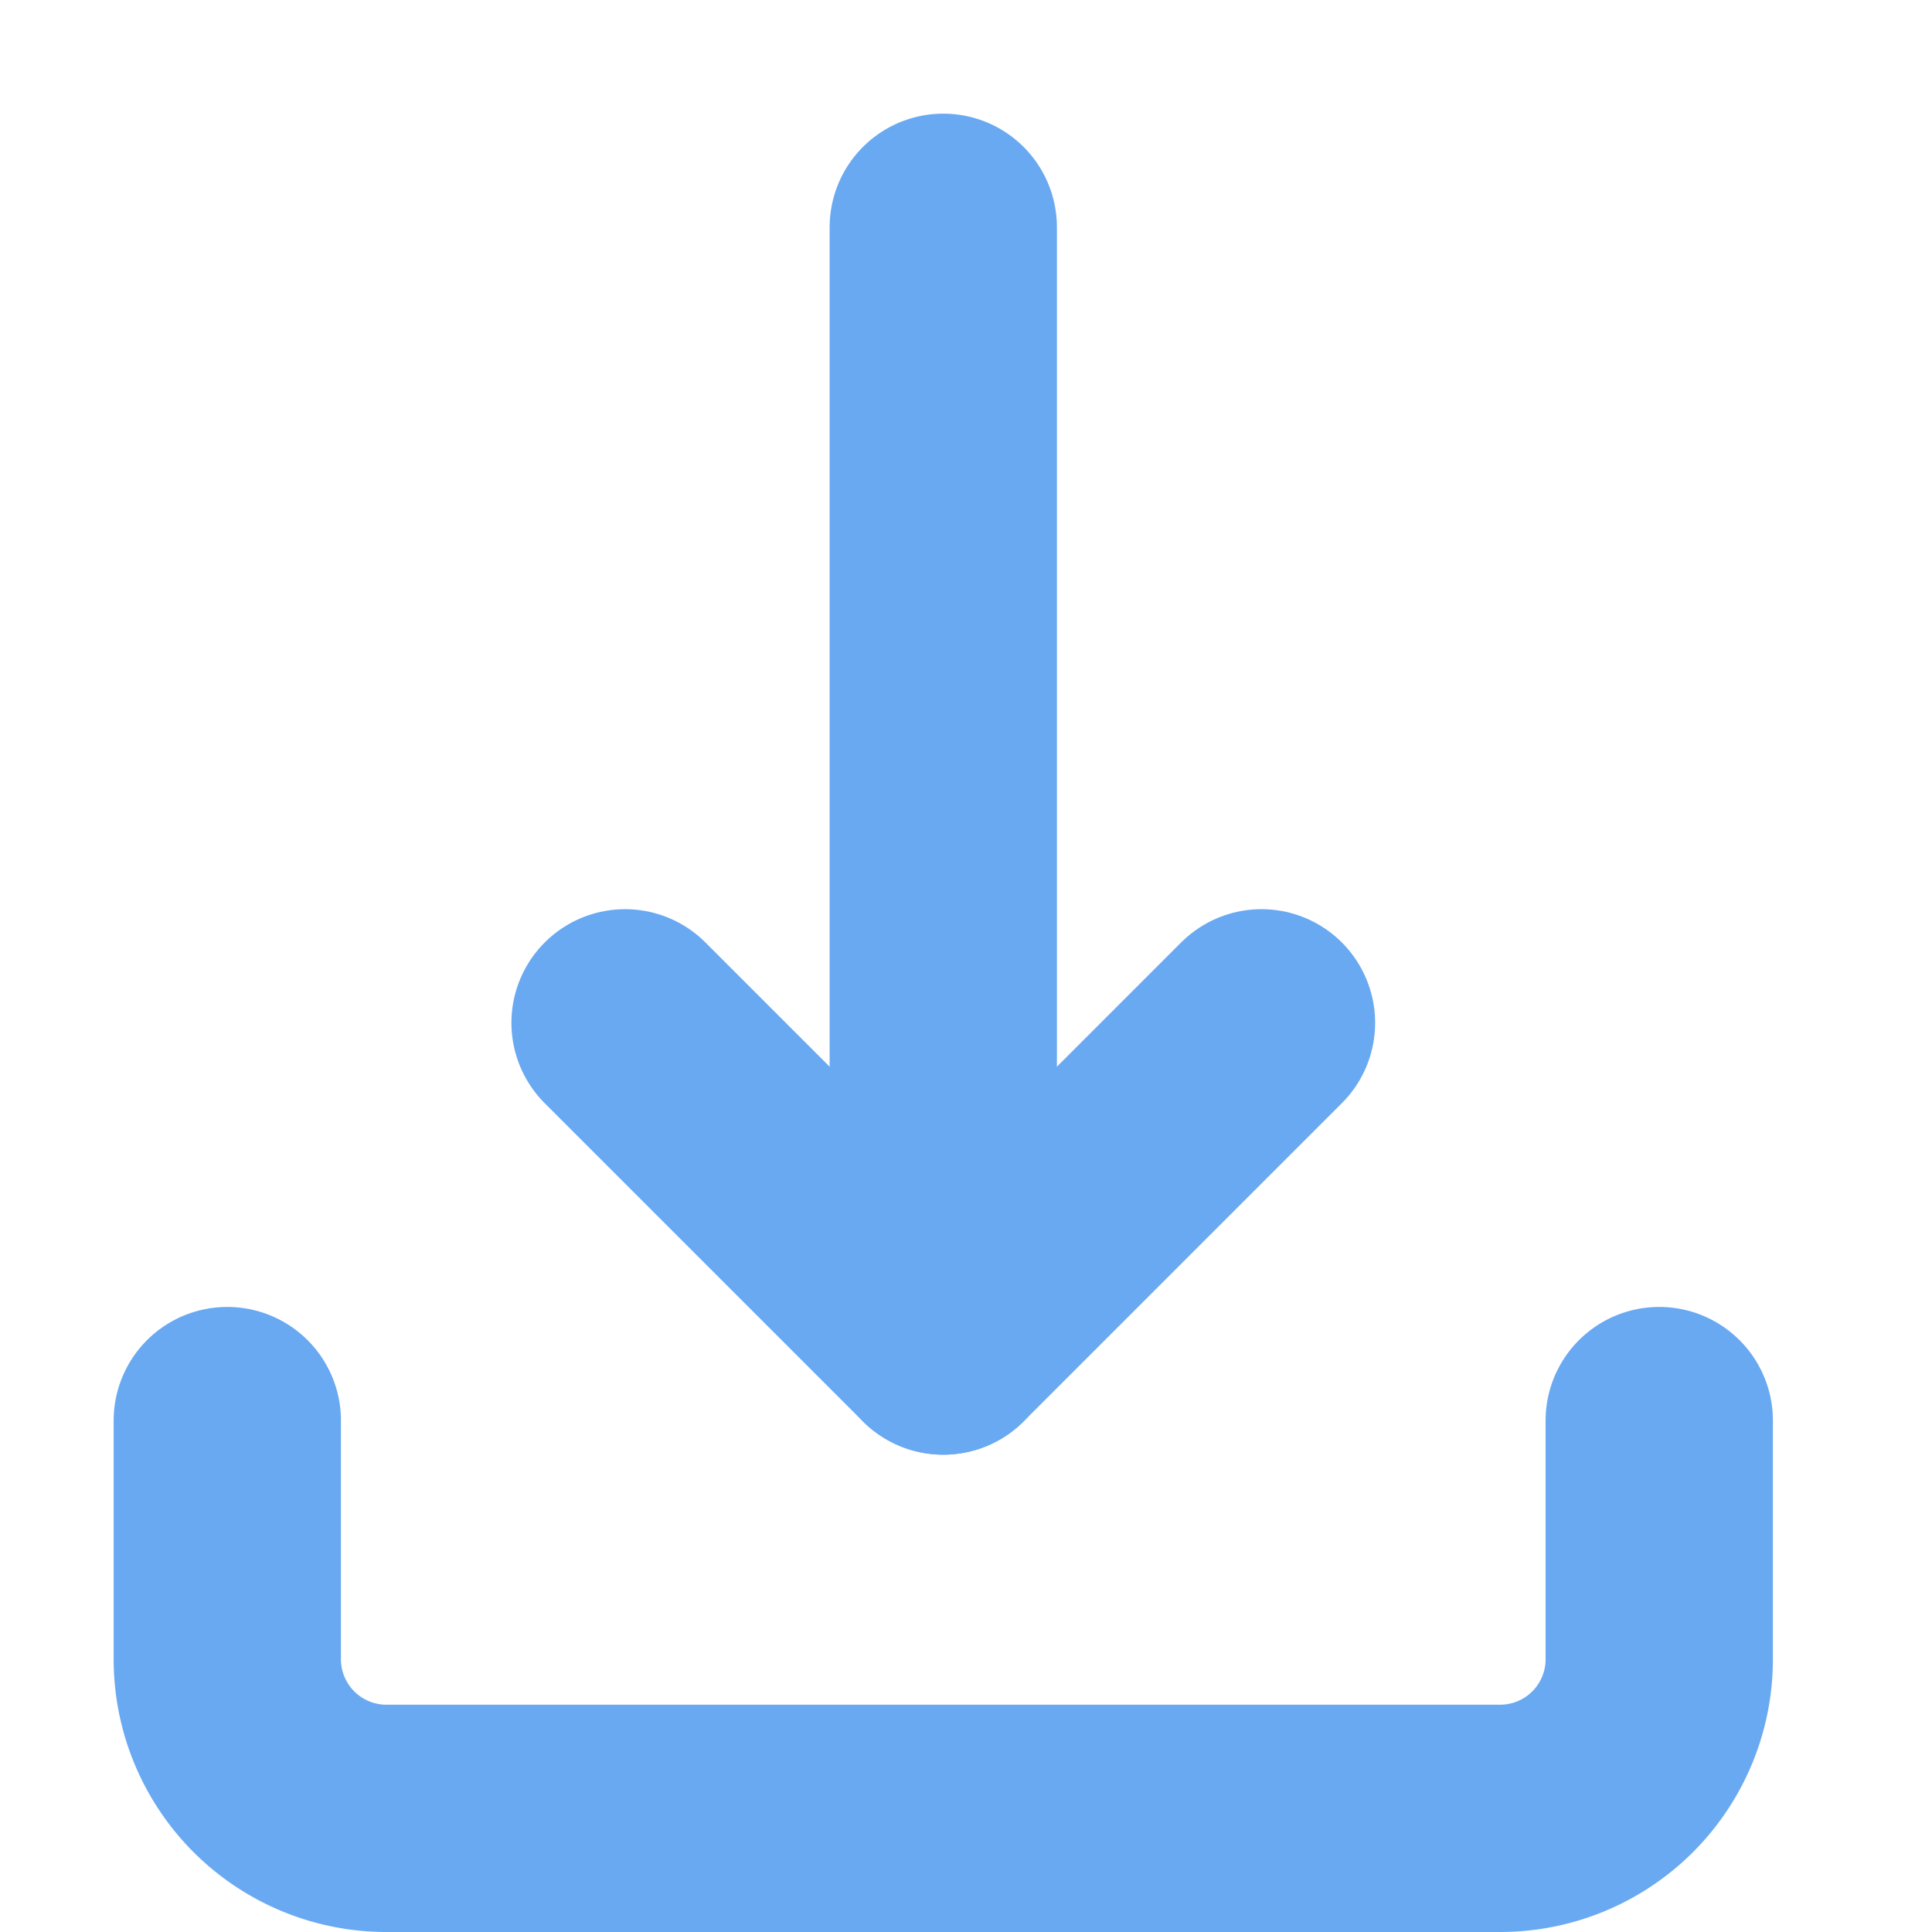 <svg xmlns="http://www.w3.org/2000/svg" width="17" height="17" viewBox="0 0 17 17"><defs><style>.a,.b{fill:none;}.b{stroke:#69a9f2;stroke-linecap:round;stroke-linejoin:round;stroke-width:2px;}</style></defs><g transform="translate(-1088 -578)"><rect class="a" width="17" height="17" transform="translate(1088 578)"/><g transform="translate(1087 578)"><path class="b" d="M3,17v2.1a1.4,1.4,0,0,0,1.4,1.4h9.8a1.4,1.4,0,0,0,1.4-1.4V17" transform="translate(0 -4.5)"/><path class="b" d="M8,12l2.8,2.8L13.6,12" transform="translate(-1.5 -3)"/><line class="b" y2="9.8" transform="translate(9.3 2)"/></g></g></svg>